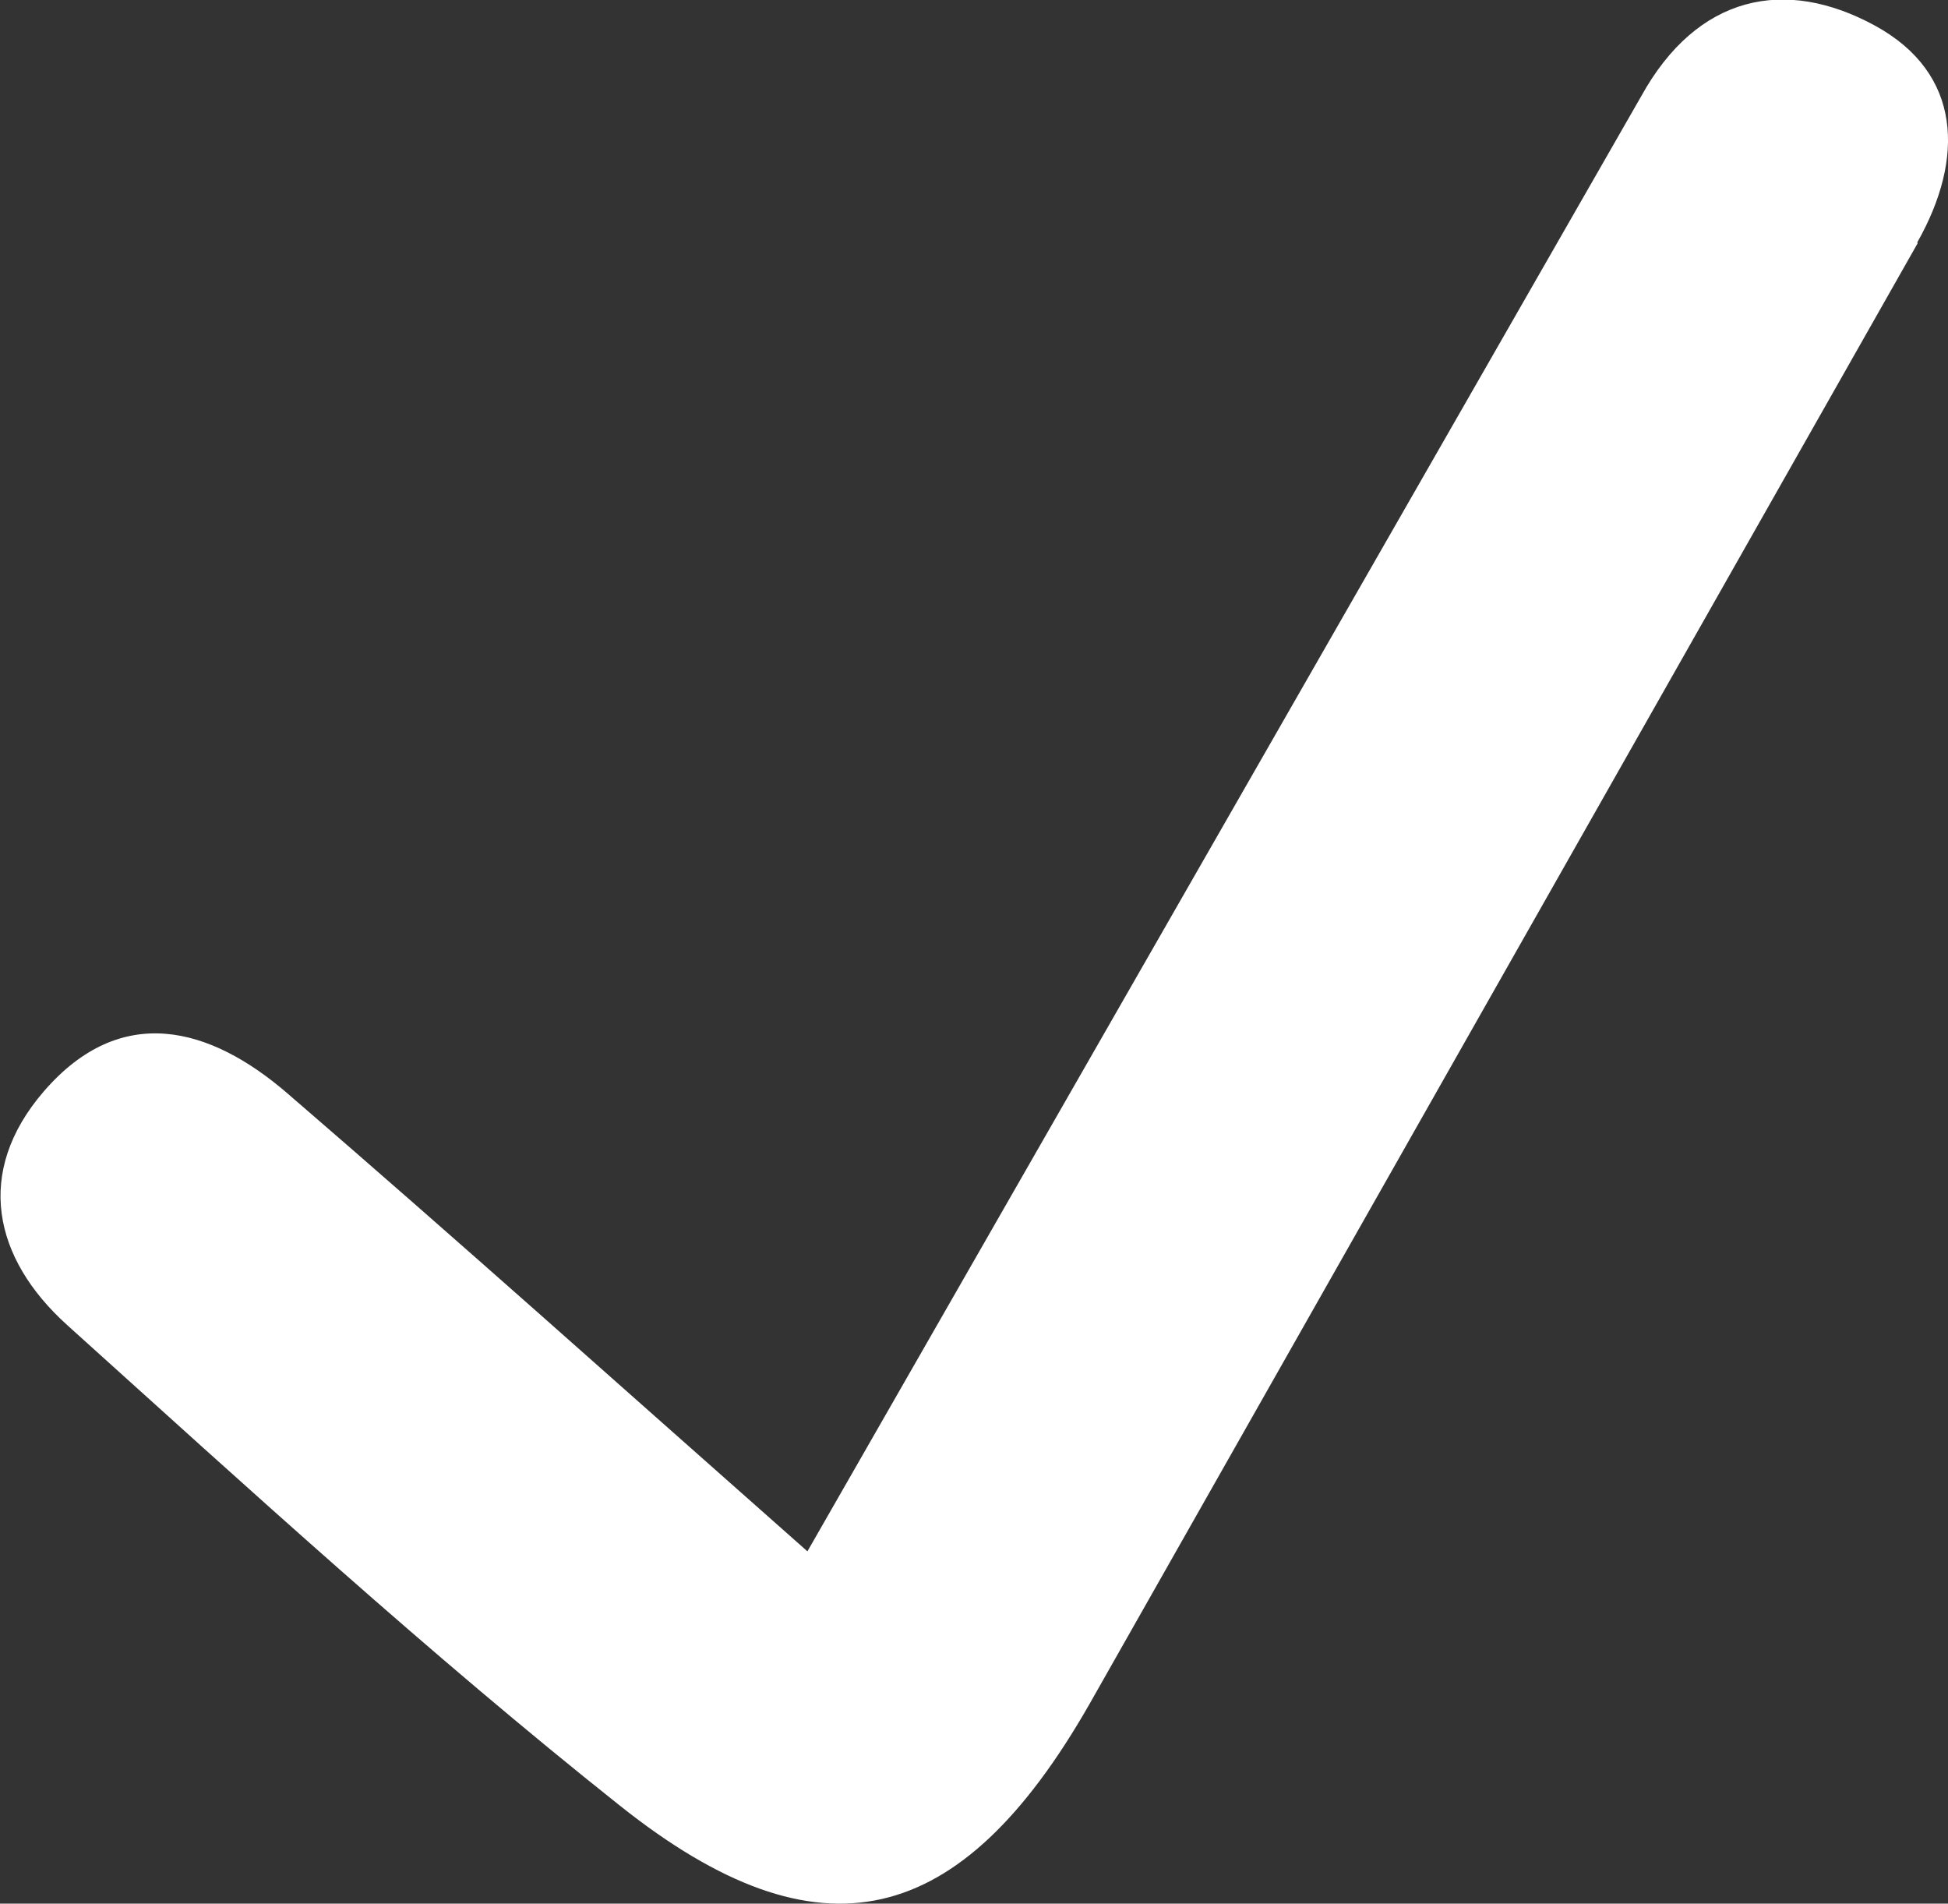 <?xml version="1.0" encoding="UTF-8"?>
<svg id="Layer_2" xmlns="http://www.w3.org/2000/svg" viewBox="0 0 34.79 33.99">
  <rect x="0" y="0" width="34.79" height="33.99" fill="#333333" stroke="none"/>
  <defs>
    <style>
      .cls-1 {
        fill: #fff;
      }
    </style>
  </defs>
  <g id="Layer_1-2" data-name="Layer_1">
    <path class="cls-1" d="M34.24,4.33c.85-1.5.8-3.02-.75-3.87-1.61-.88-3.18-.55-4.18,1.26l-14.89,25.98c-3.26-2.88-6.25-5.56-9.29-8.18-1.38-1.19-2.97-1.63-4.35-.03-1.24,1.44-.9,2.98.42,4.17,3.24,2.92,6.46,5.87,9.87,8.58,3.58,2.85,6.09,2.2,8.38-1.8l14.8-26.1Z"/>
  </g>
</svg>